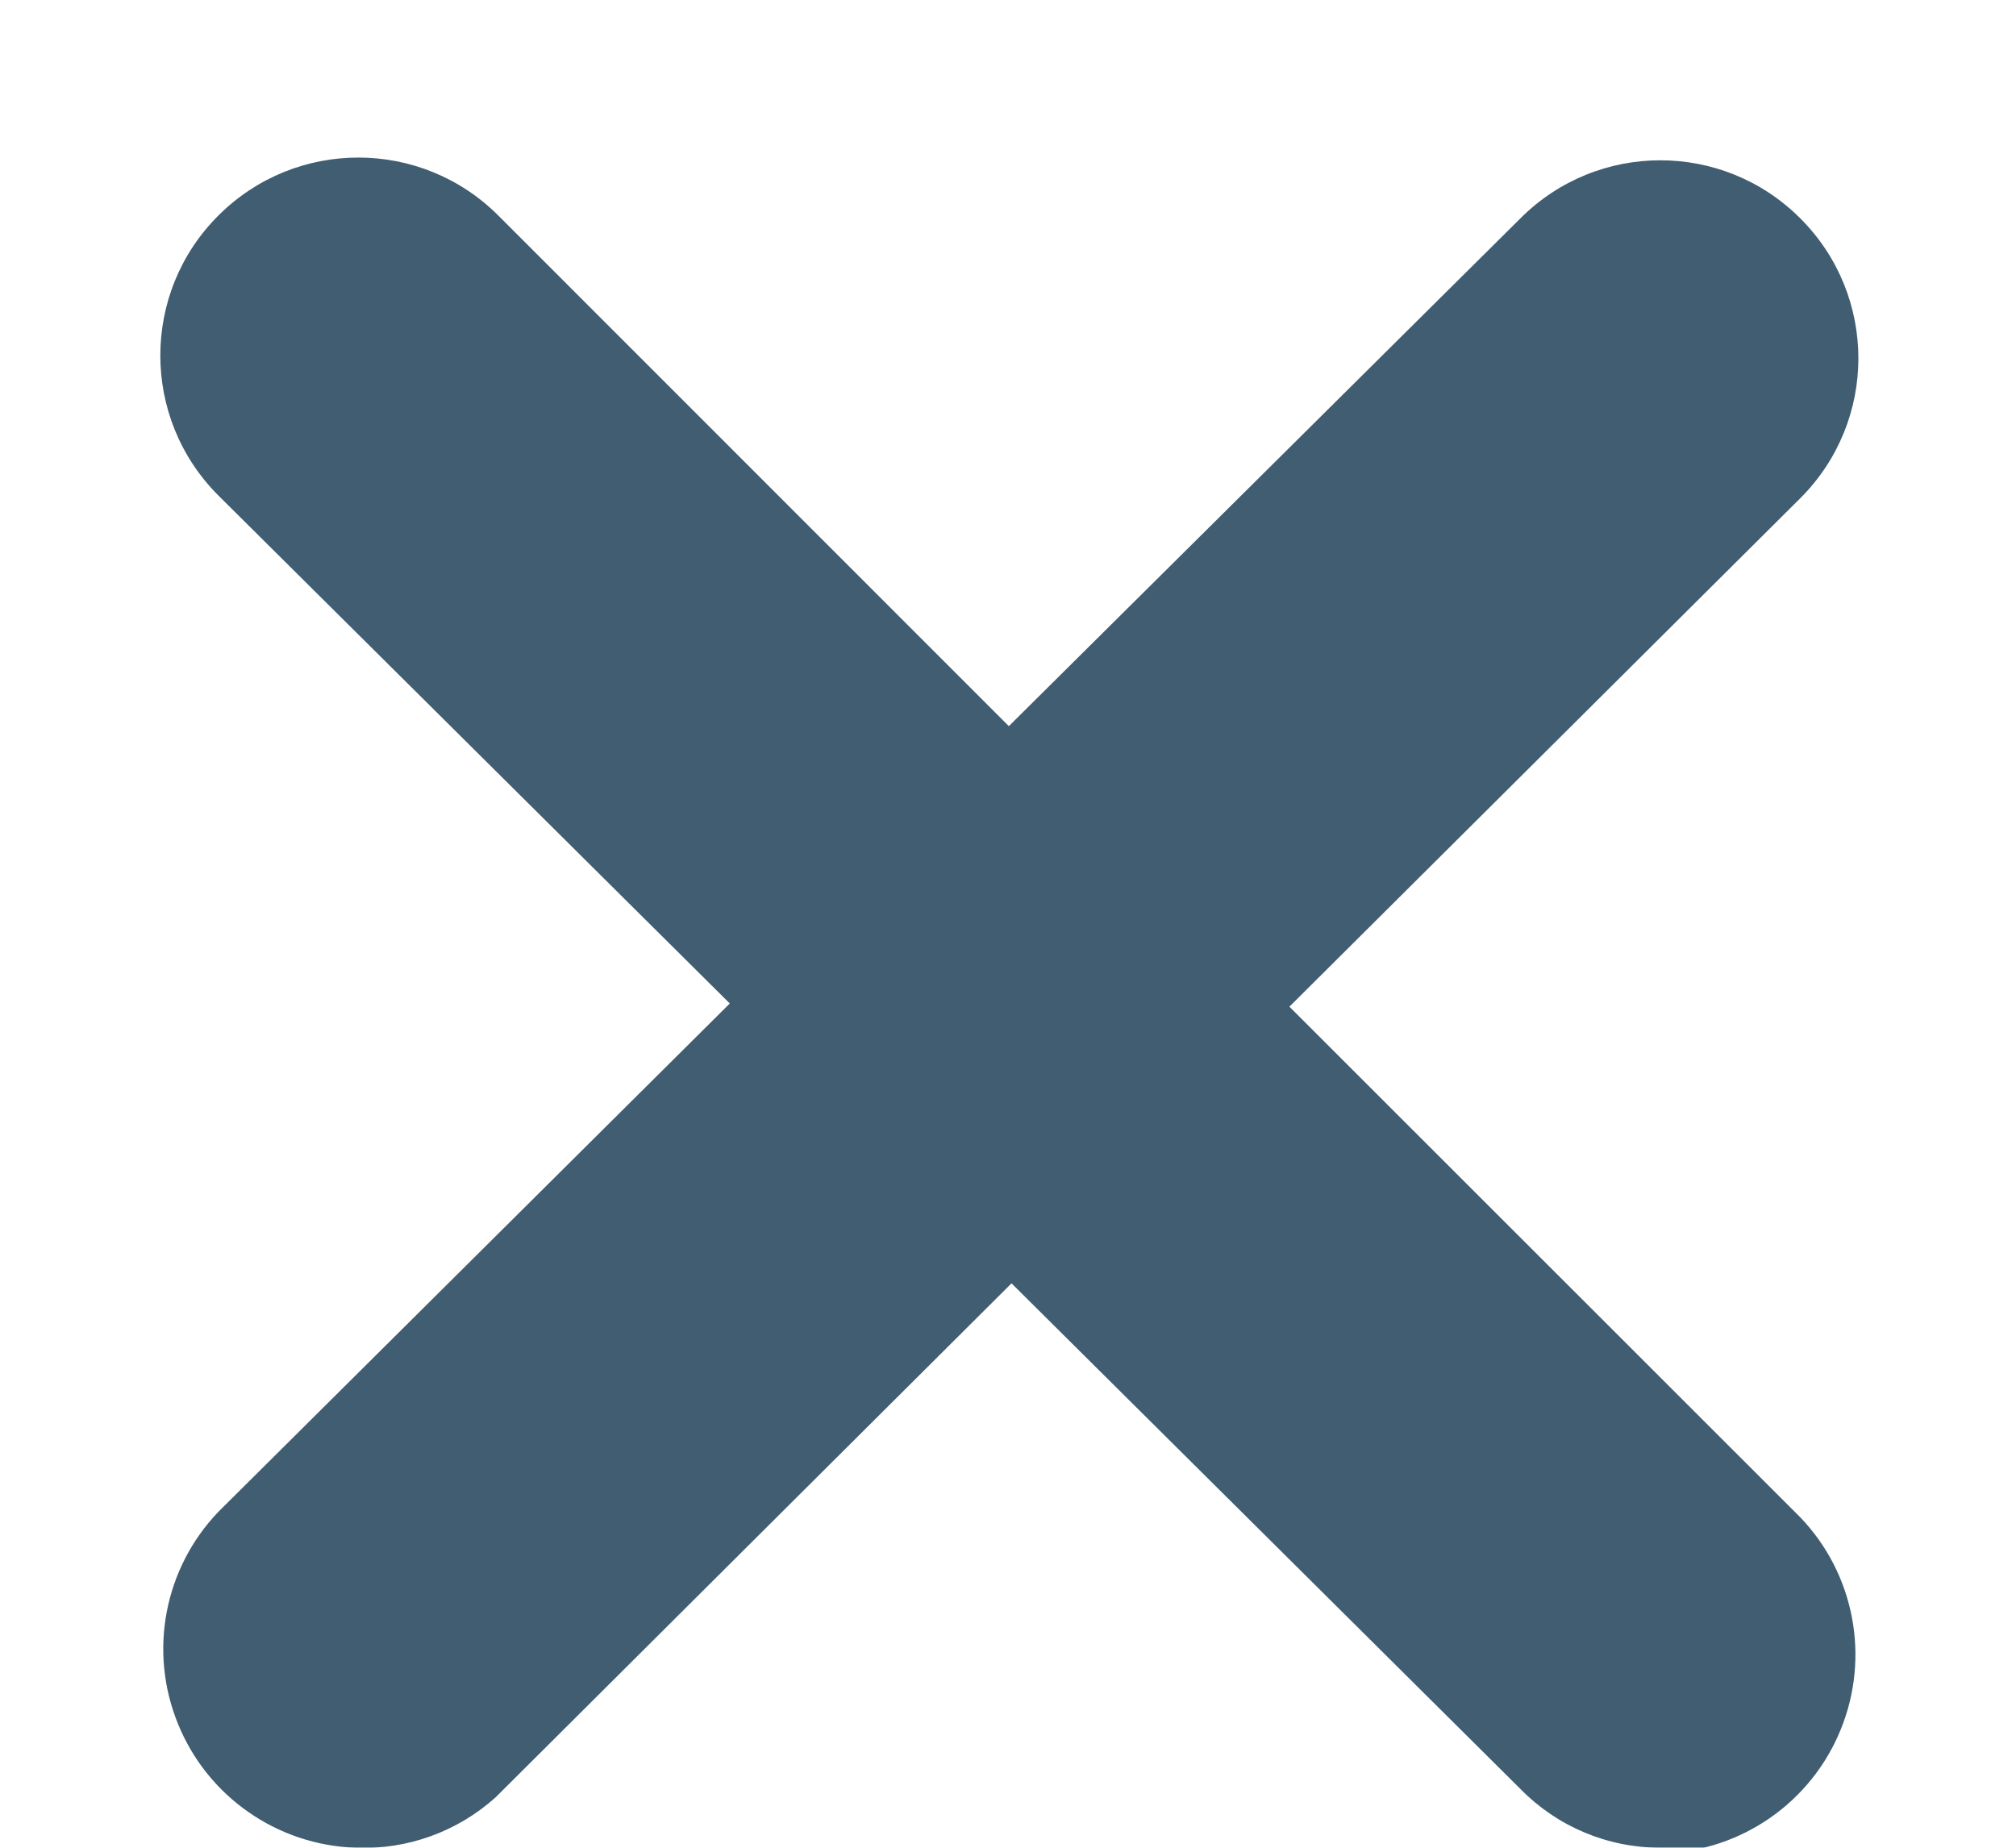 <?xml version="1.0" encoding="UTF-8"?>
<svg width="12px" height="11px" viewBox="0 0 12 11" version="1.1" xmlns="http://www.w3.org/2000/svg" xmlns:xlink="http://www.w3.org/1999/xlink">
    <!-- Generator: Sketch 60.1 (88133) - https://sketch.com -->
    <title>icon/cross</title>
    <desc>Created with Sketch.</desc>
    <g id="Page-1" stroke="none" stroke-width="1" fill="none" fill-rule="evenodd" opacity="0.8">
        <g id="Screen-9" transform="translate(-757, -403)" fill="#12344D">
            <g id="Group-4" transform="translate(710, 325)">
                <g id="Group-5-Copy" transform="translate(41, 72)">
                    <g id="icon/cross" transform="translate(7, 7)">
                        <g id="cross" transform="translate(-0.667, -0.667)">
                            <path d="M2.633,0.95 L5.672,3.99 L8.717,0.967 C9.177,0.506 9.923,0.506 10.383,0.967 C10.844,1.427 10.844,2.173 10.383,2.633 L7.342,5.66 L10.383,8.7 C10.706,9.037 10.8,9.533 10.623,9.965 C10.447,10.397 10.033,10.685 9.567,10.7 L9.55,10.667 C9.236,10.667 8.936,10.541 8.717,10.317 L5.688,7.307 L2.617,10.367 C2.389,10.572 2.09,10.68 1.783,10.667 C1.317,10.651 0.903,10.363 0.727,9.931 C0.55,9.499 0.644,9.004 0.967,8.667 L4.011,5.641 L0.967,2.617 C0.506,2.156 0.506,1.41 0.967,0.95 C1.427,0.49 2.173,0.49 2.633,0.95 Z" id="Combined-Shape"></path>
                        </g>
                    </g>
                </g>
            </g>
        </g>
    </g>
</svg>